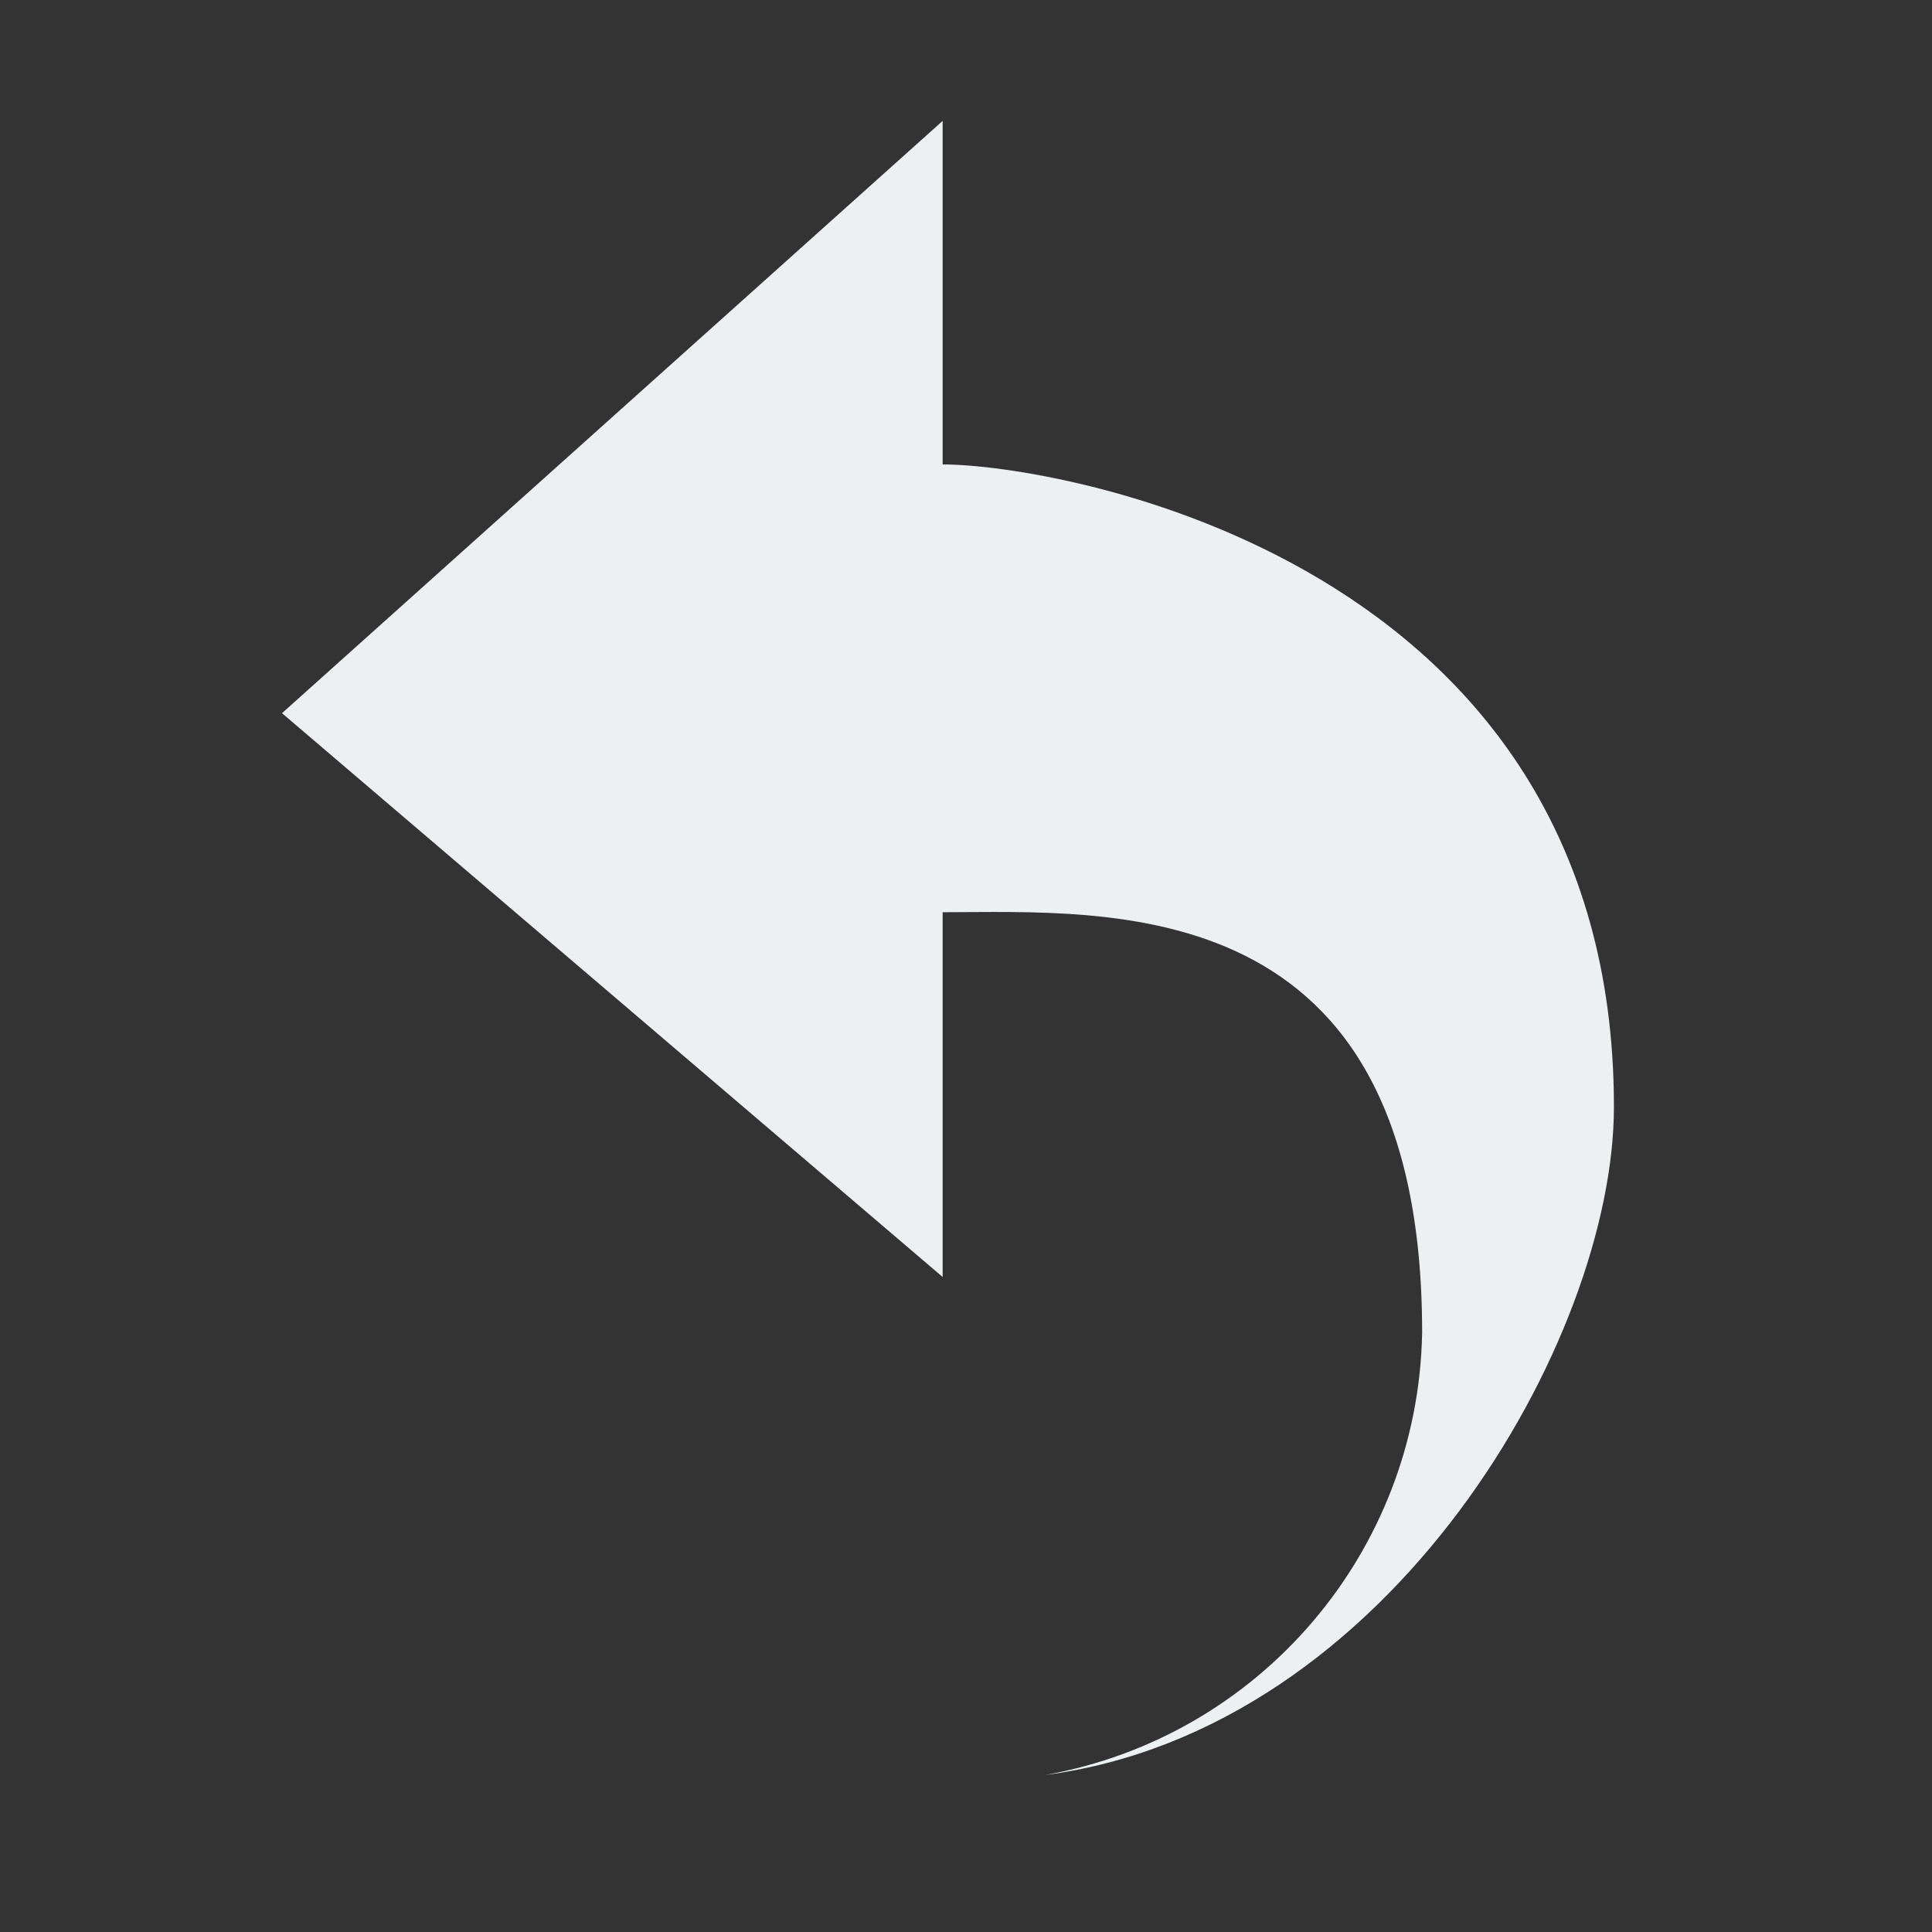 <?xml version="1.0" standalone="no"?><!DOCTYPE svg PUBLIC "-//W3C//DTD SVG 1.1//EN" "http://www.w3.org/Graphics/SVG/1.1/DTD/svg11.dtd"><svg width="24" height="24" viewBox="0 0 24 24" version="1.1" xmlns="http://www.w3.org/2000/svg" xmlns:xlink="http://www.w3.org/1999/xlink"><rect x="0" y="0" width="24" height="24" fill="#333333" stroke="none"/><defs><style type="text/css"><![CDATA[
@font-face { font-family: ifont; src: url("//at.alicdn.com/t/font_1442373896_4754455.eot?#iefix") format("embedded-opentype"), url("//at.alicdn.com/t/font_1442373896_4754455.woff") format("woff"), url("//at.alicdn.com/t/font_1442373896_4754455.ttf") format("truetype"), url("//at.alicdn.com/t/font_1442373896_4754455.svg#ifont") format("svg"); }

]]></style></defs><g class="transform-group"><g transform="scale(0.023, 0.023)"><path d="M152.312 385.192l356.812 304.511L509.123 492.69c89.894 0 258.975-13.257 258.975 227.073-2.121 118.214-87.537 218.368-203.785 238.946 186.78-24.295 307.376-235.315 307.376-360.912 0-296.24-300.7-346.963-362.565-346.963L509.125 65.29 152.312 385.192 152.312 385.192z" fill="#ecf0f1"></path></g></g></svg>